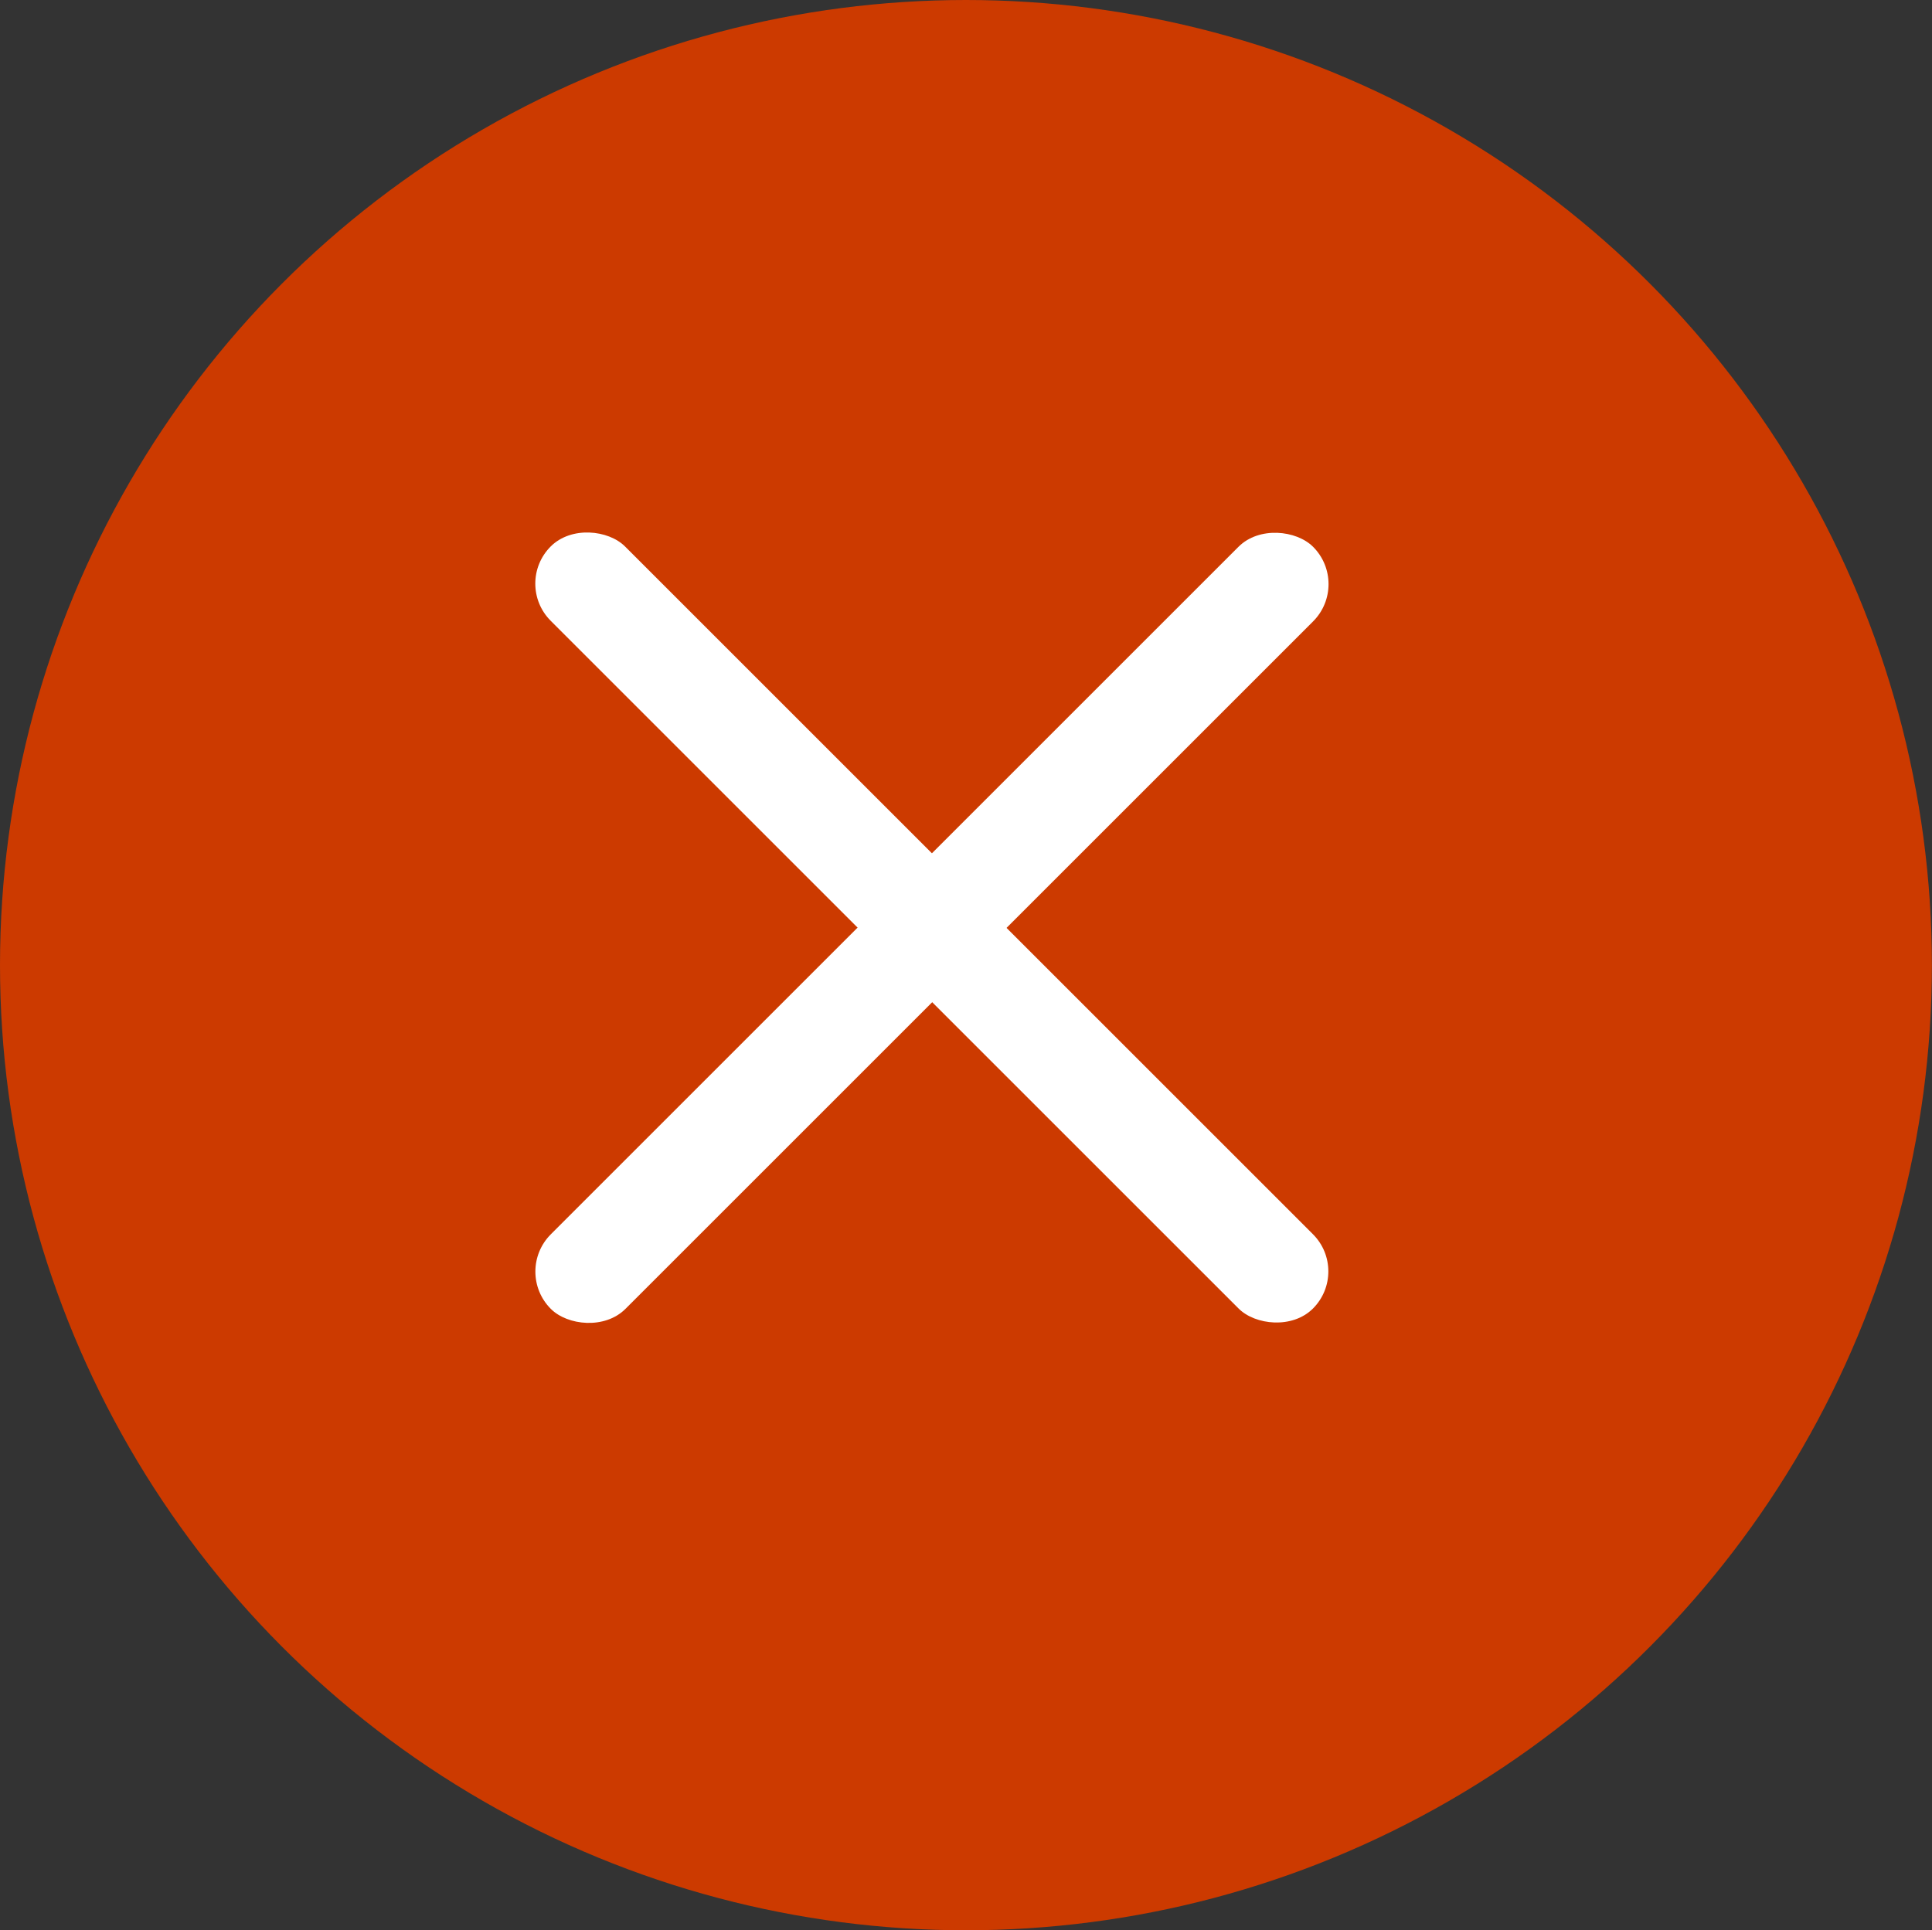 <svg xmlns="http://www.w3.org/2000/svg" width="19.813" height="19.8" viewBox="0 0 19.813 19.8"><rect x="0" y="0" width="19.813" height="19.8" fill="#333333" stroke="none"/><defs><style>.a{fill:#cc3a00;}.b{fill:#fff;}</style></defs><g transform="translate(-0.277 -0.168)"><ellipse class="a" cx="9.906" cy="9.9" rx="9.906" ry="9.9" transform="translate(0.277 0.168)"/><g transform="translate(17.649 9.683) rotate(135)"><rect class="b" width="1.078" height="11.055" rx="0.539" transform="translate(4.987 0)"/><rect class="b" width="11.055" height="1.082" rx="0.541" transform="translate(0 4.983)"/></g></g></svg>